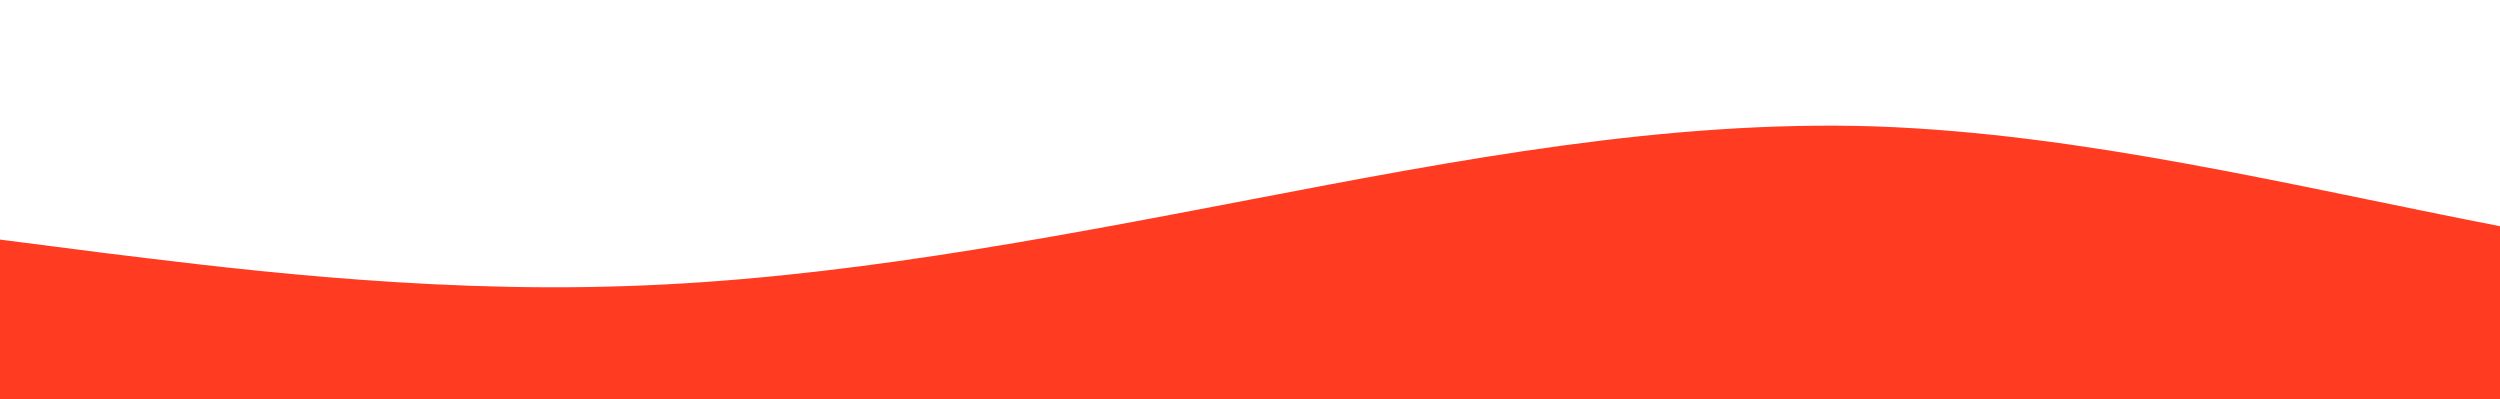 <svg id="wave" style="transform:rotate(0deg); transition: 0.3s" viewBox="0 0 1440 230" version="1.1" xmlns="http://www.w3.org/2000/svg"><defs><linearGradient id="sw-gradient-0" x1="0" x2="0" y1="1" y2="0"><stop stop-color="rgba(255, 59, 34, 1)" offset="0%"></stop><stop stop-color="rgba(255, 59, 34, 1)" offset="100%"></stop></linearGradient></defs><path style="transform:translate(0, 0px); opacity:1" fill="url(#sw-gradient-0)" d="M0,138L60,145.7C120,153,240,169,360,164.8C480,161,600,138,720,115C840,92,960,69,1080,72.8C1200,77,1320,107,1440,130.3C1560,153,1680,169,1800,161C1920,153,2040,123,2160,103.5C2280,84,2400,77,2520,95.8C2640,115,2760,161,2880,172.5C3000,184,3120,161,3240,126.5C3360,92,3480,46,3600,46C3720,46,3840,92,3960,126.5C4080,161,4200,184,4320,184C4440,184,4560,161,4680,153.3C4800,146,4920,153,5040,161C5160,169,5280,176,5400,172.5C5520,169,5640,153,5760,138C5880,123,6000,107,6120,95.8C6240,84,6360,77,6480,69C6600,61,6720,54,6840,49.8C6960,46,7080,46,7200,49.8C7320,54,7440,61,7560,57.5C7680,54,7800,38,7920,30.7C8040,23,8160,23,8280,23C8400,23,8520,23,8580,23L8640,23L8640,230L8580,230C8520,230,8400,230,8280,230C8160,230,8040,230,7920,230C7800,230,7680,230,7560,230C7440,230,7320,230,7200,230C7080,230,6960,230,6840,230C6720,230,6600,230,6480,230C6360,230,6240,230,6120,230C6000,230,5880,230,5760,230C5640,230,5520,230,5400,230C5280,230,5160,230,5040,230C4920,230,4800,230,4680,230C4560,230,4440,230,4320,230C4200,230,4080,230,3960,230C3840,230,3720,230,3600,230C3480,230,3360,230,3240,230C3120,230,3000,230,2880,230C2760,230,2640,230,2520,230C2400,230,2280,230,2160,230C2040,230,1920,230,1800,230C1680,230,1560,230,1440,230C1320,230,1200,230,1080,230C960,230,840,230,720,230C600,230,480,230,360,230C240,230,120,230,60,230L0,230Z"></path></svg>